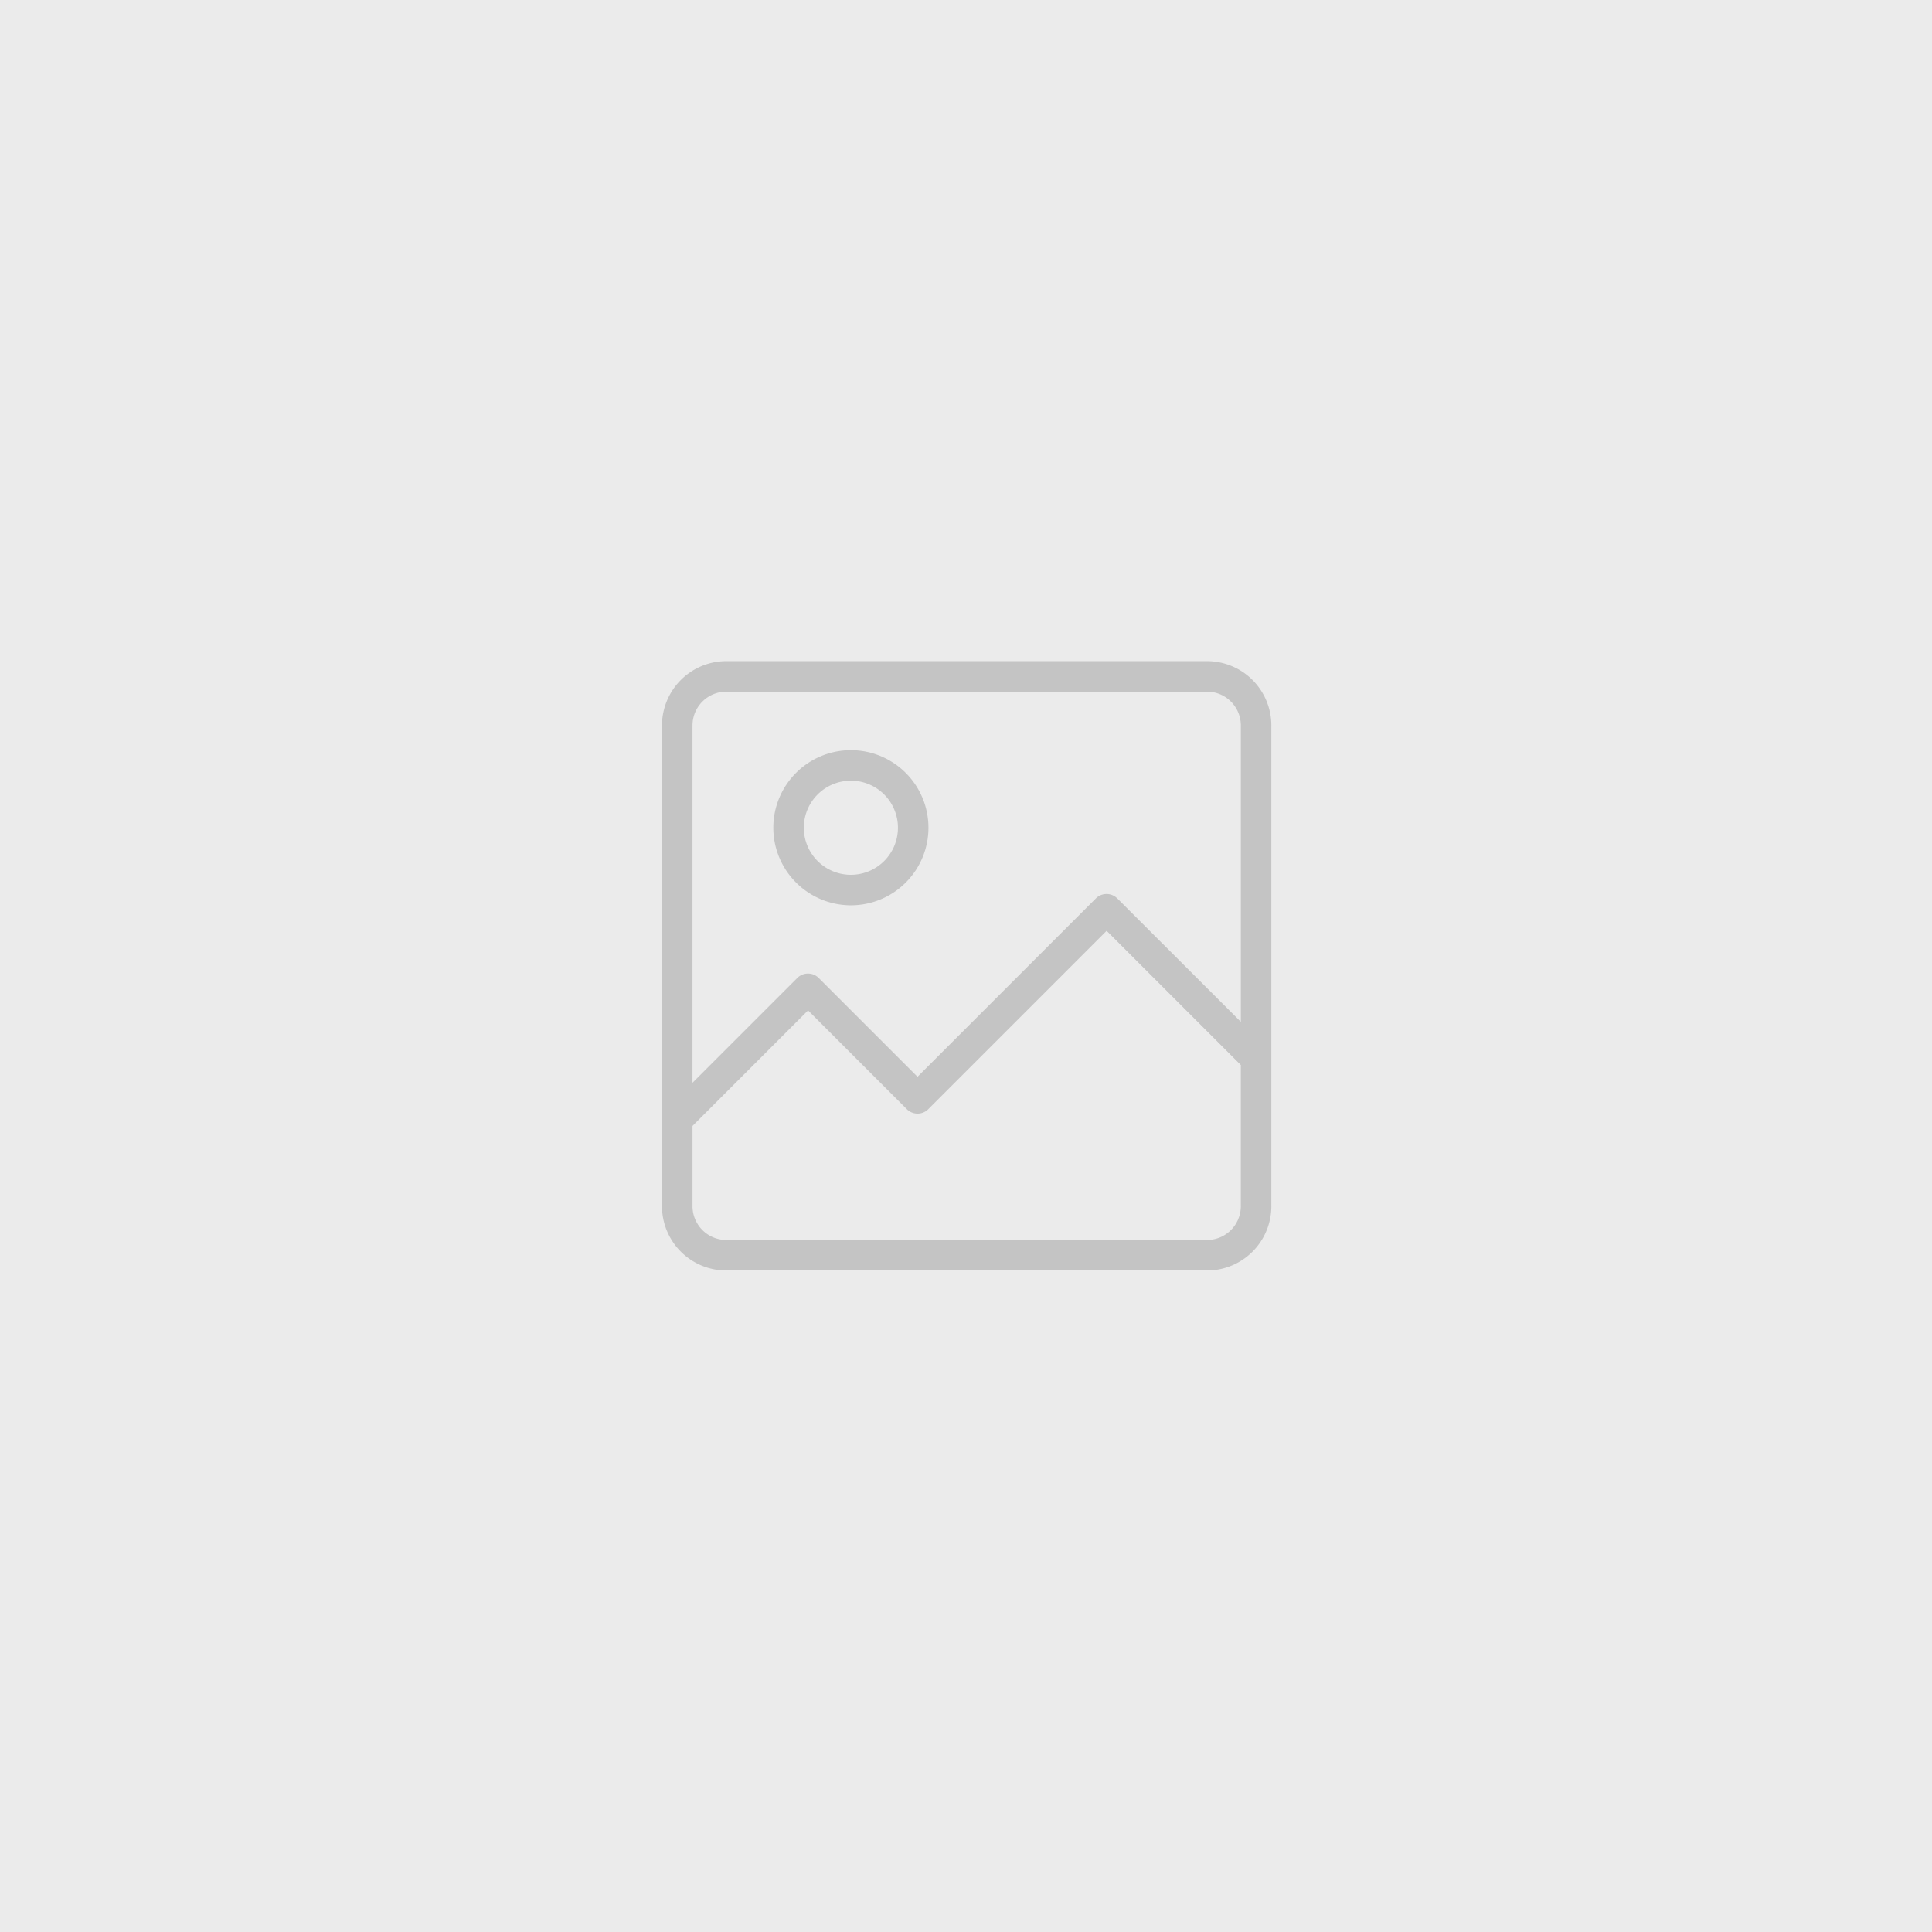 <svg xmlns="http://www.w3.org/2000/svg" width="845" height="845" viewBox="0 0 845 845"><g transform="translate(0.372)"><rect width="845" height="845" transform="translate(-0.372)" fill="#ebebeb"/><g transform="translate(289.167 289.167)"><path d="M0,238.413a28.133,28.133,0,0,0,28.1,28.1H238.413a28.133,28.133,0,0,0,28.1-28.1V28.1A28.133,28.133,0,0,0,238.413,0H28.1A28.133,28.133,0,0,0,0,28.1Zm238.413,14.758H28.1a14.8,14.8,0,0,1-14.758-14.758V203.288l50.536-50.536,43.184,43.184a6.639,6.639,0,0,0,9.421,0l77.982-77.982,58.7,58.7v61.754A14.8,14.8,0,0,1,238.413,253.171ZM28.1,13.342H238.413A14.8,14.8,0,0,1,253.171,28.1V157.762L199.149,103.8a6.639,6.639,0,0,0-9.421,0l-77.982,77.982L68.561,138.593a6.639,6.639,0,0,0-9.421,0l-45.8,45.8V28.1A14.8,14.8,0,0,1,28.1,13.342Z" fill="#c4c4c4"/><path d="M123.327,139.353A33.927,33.927,0,1,0,89.4,105.427,33.967,33.967,0,0,0,123.327,139.353Zm0-54.511a20.585,20.585,0,1,1-20.585,20.585A20.6,20.6,0,0,1,123.327,84.842Z" transform="translate(-40.715 -32.563)" fill="#c4c4c4"/></g></g></svg>